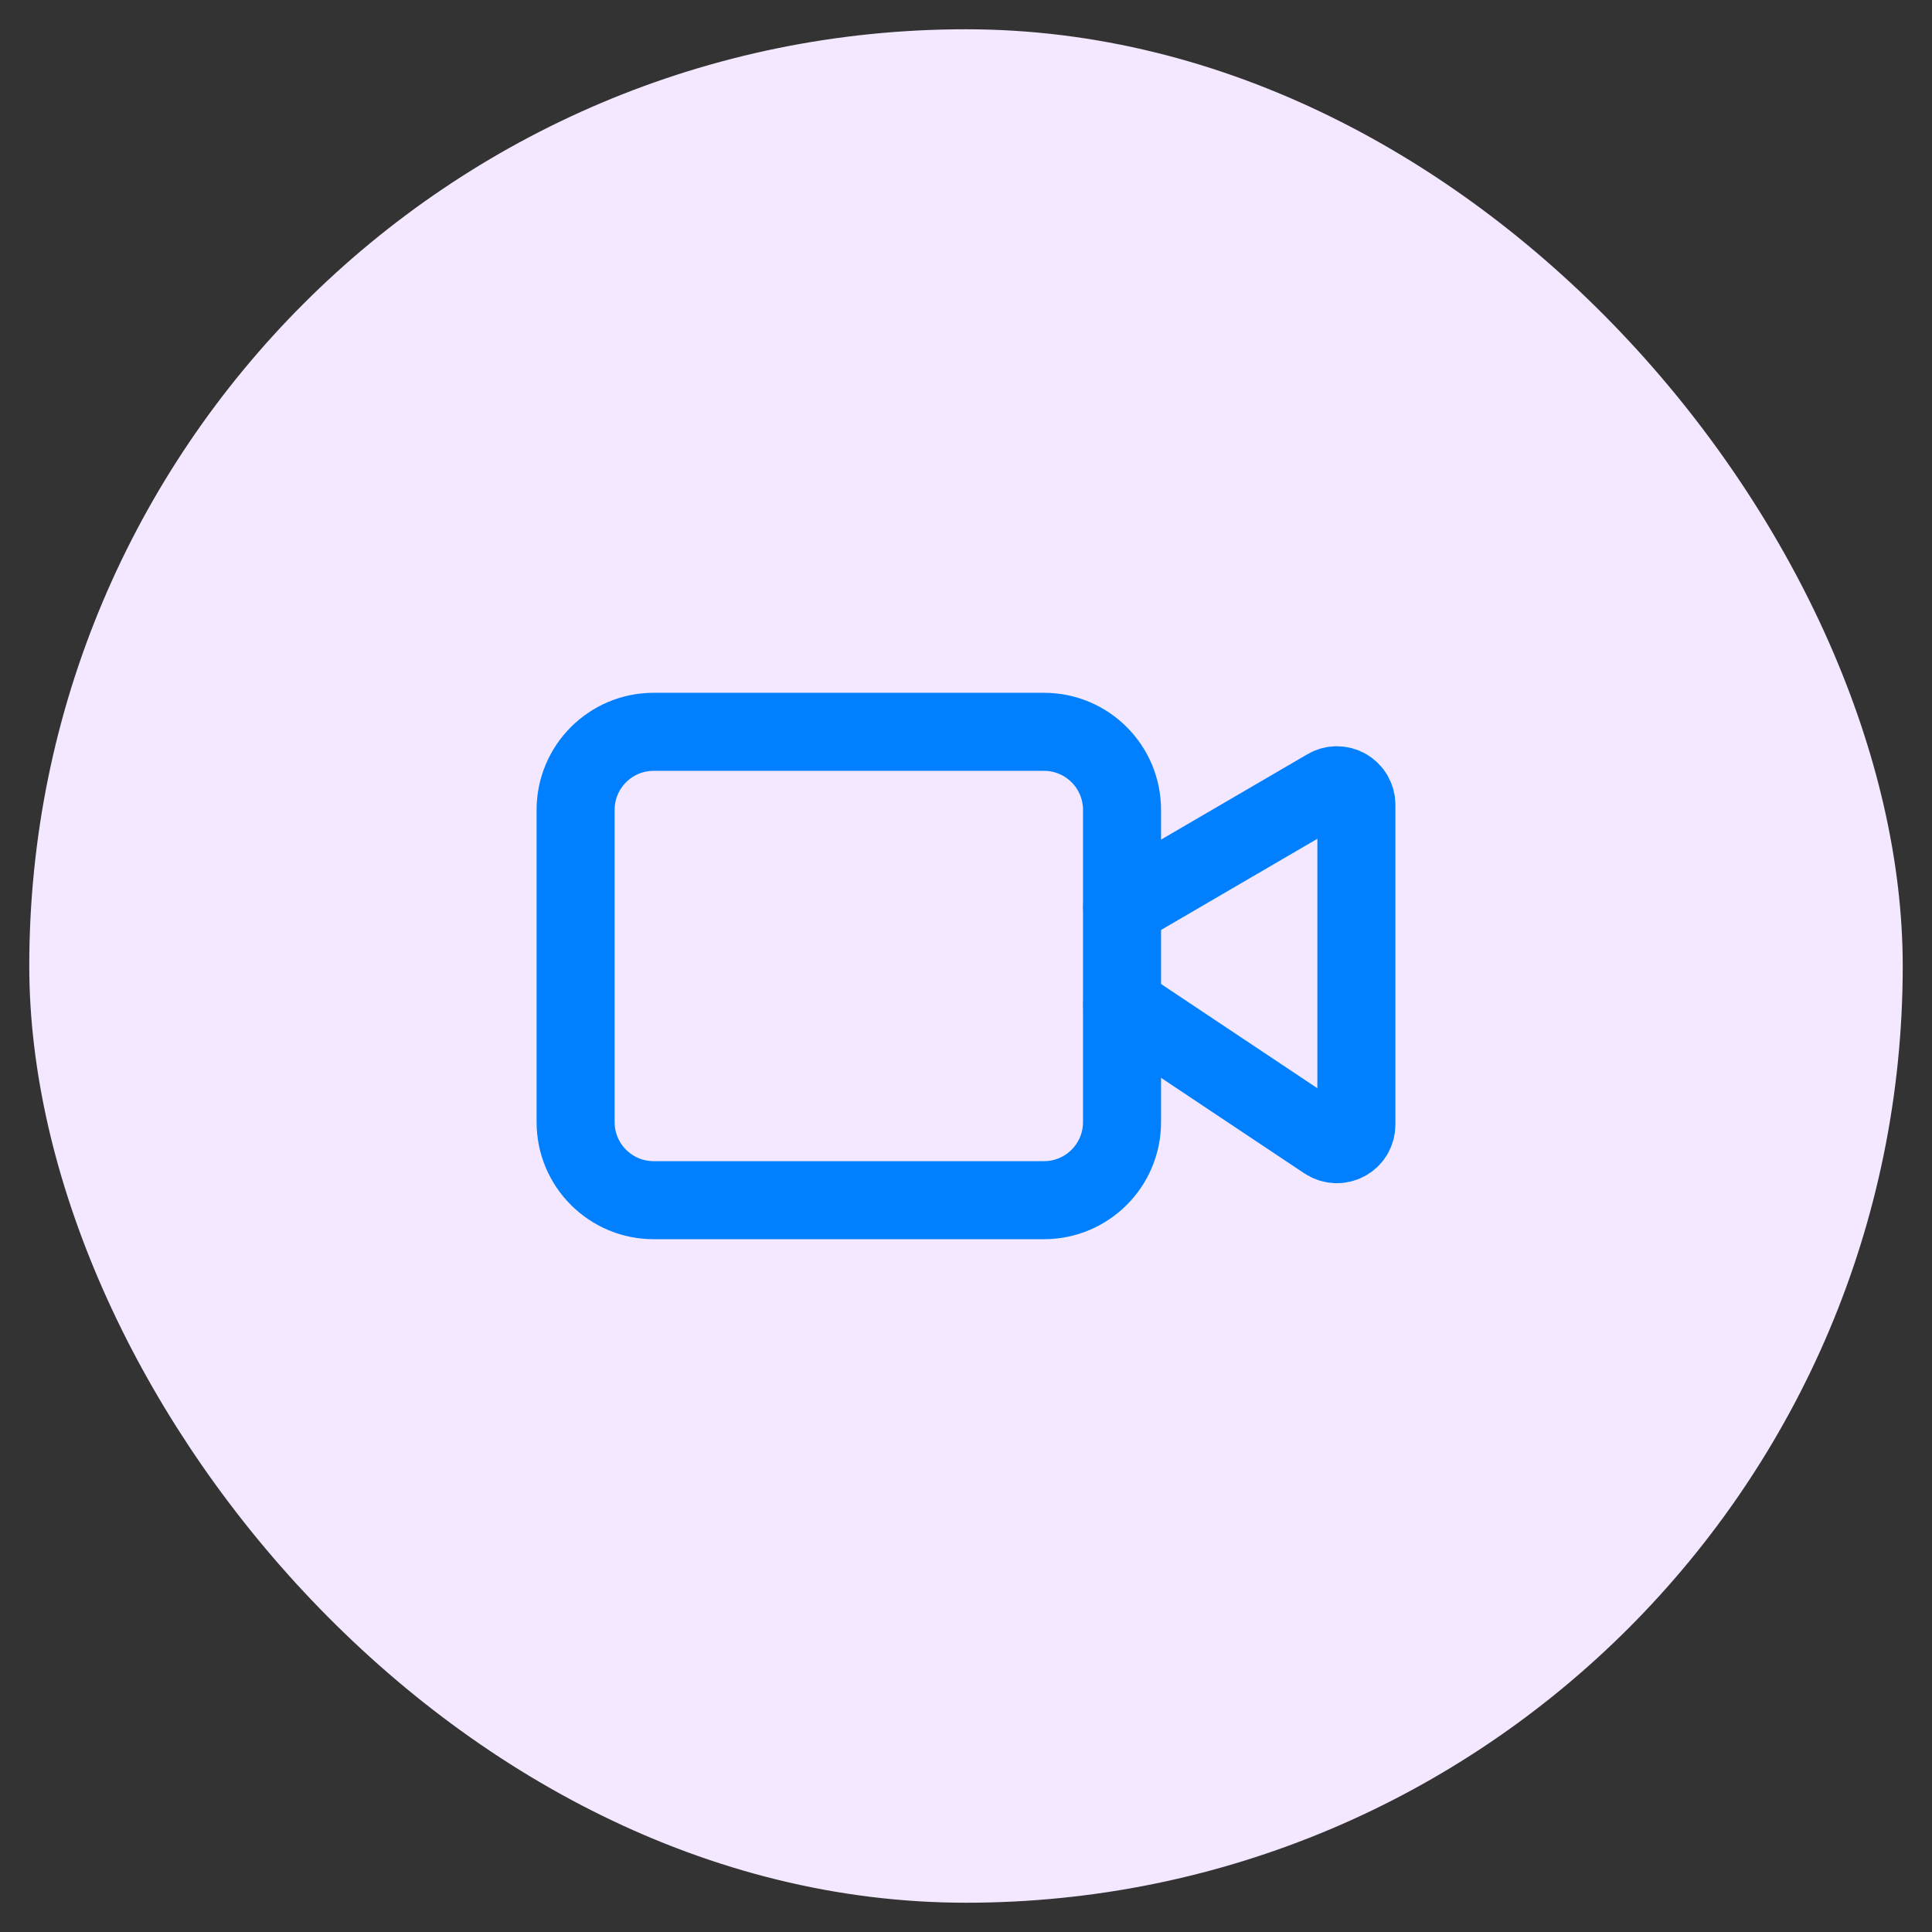 <svg width="33" height="33" viewBox="0 0 33 33" fill="none" xmlns="http://www.w3.org/2000/svg">
<rect x="0" y="0" width="33" height="33" fill="#333333" stroke="none"/>
<rect x="0.5" y="0.5" width="32" height="32" rx="16" fill="#F3E8FF"/>
<path d="M19.168 17.166L22.65 19.488C22.7 19.521 22.759 19.54 22.819 19.543C22.879 19.546 22.939 19.533 22.992 19.504C23.045 19.476 23.09 19.433 23.121 19.382C23.152 19.33 23.168 19.271 23.168 19.21V13.746C23.168 13.688 23.152 13.63 23.123 13.579C23.094 13.529 23.052 13.487 23.001 13.457C22.95 13.428 22.892 13.413 22.834 13.413C22.775 13.413 22.717 13.429 22.667 13.459L19.168 15.5" stroke="#0080FF" stroke-width="1.333" stroke-linecap="round" stroke-linejoin="round"/>
<path d="M17.832 12.5H11.165C10.429 12.5 9.832 13.097 9.832 13.833V19.167C9.832 19.903 10.429 20.5 11.165 20.5H17.832C18.568 20.5 19.165 19.903 19.165 19.167V13.833C19.165 13.097 18.568 12.5 17.832 12.5Z" stroke="#0080FF" stroke-width="1.333" stroke-linecap="round" stroke-linejoin="round"/>
</svg>
